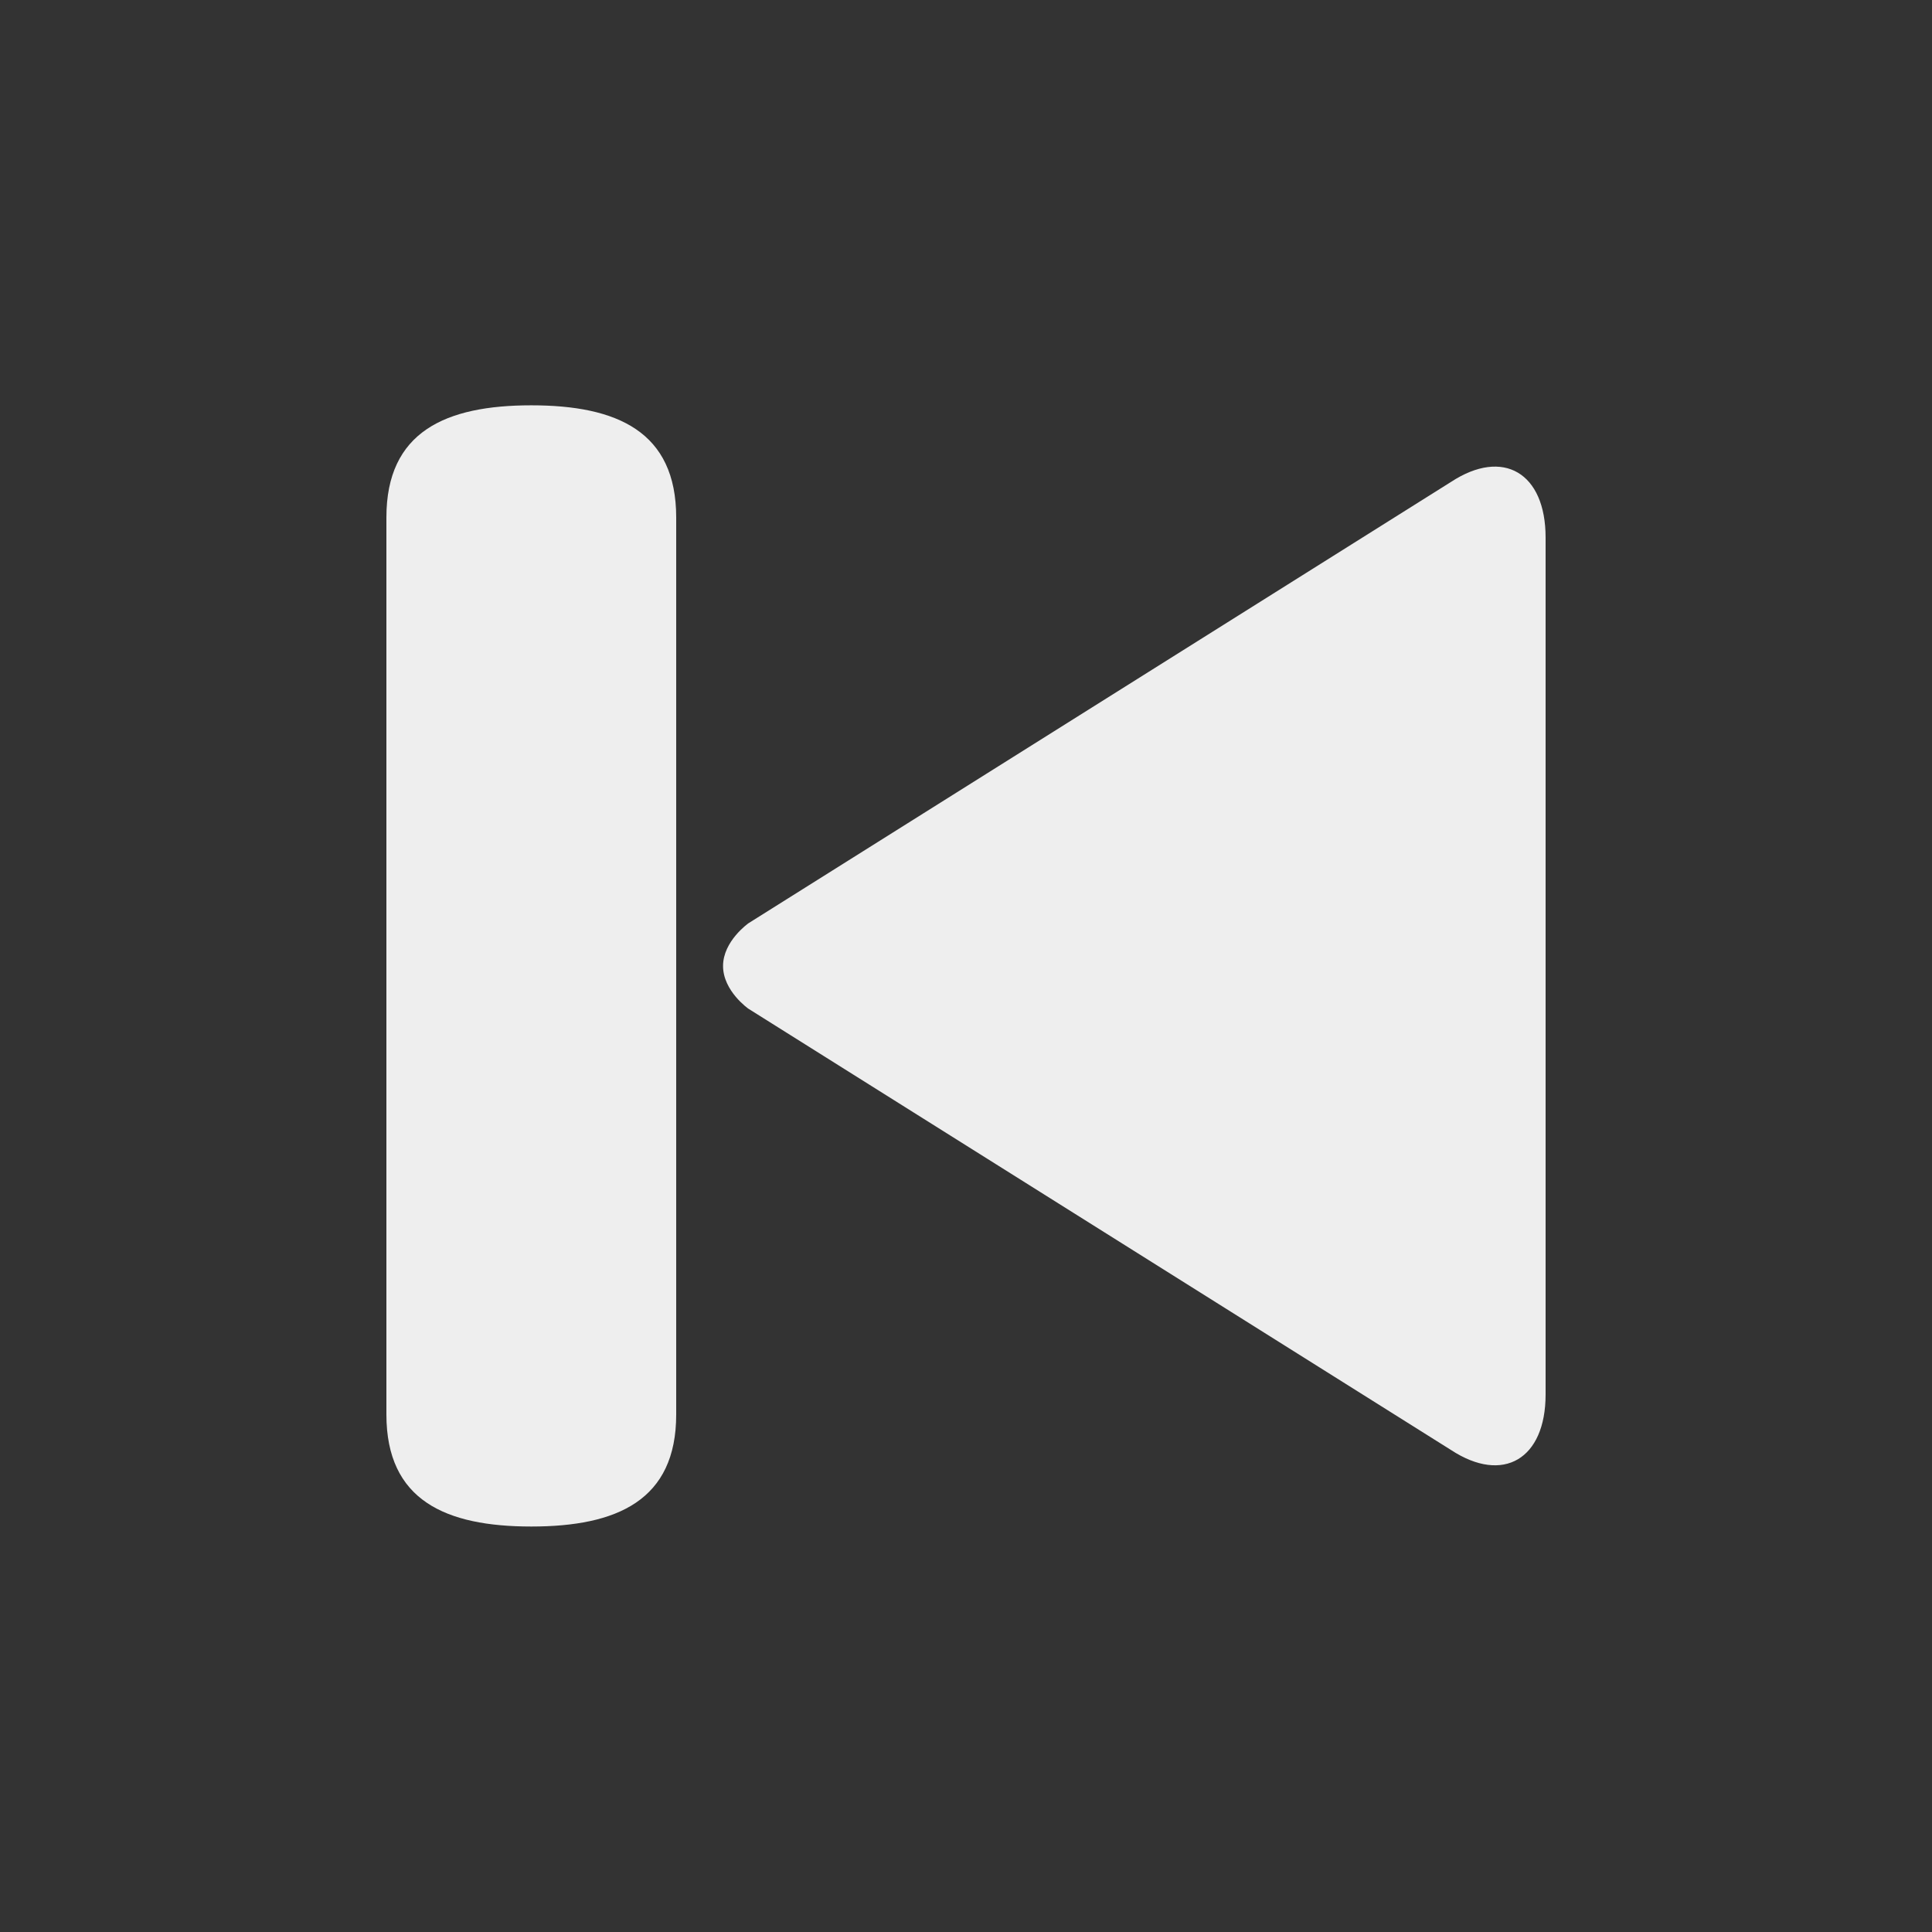<?xml version="1.0" encoding="utf-8"?>
<!-- Generated by IcoMoon.io -->
<!DOCTYPE svg PUBLIC "-//W3C//DTD SVG 1.1//EN" "http://www.w3.org/Graphics/SVG/1.1/DTD/svg11.dtd">
<svg version="1.1" xmlns="http://www.w3.org/2000/svg" xmlns:xlink="http://www.w3.org/1999/xlink" width="24" height="24" viewBox="0 0 24 24">
	<rect x="0" y="0" width="24" height="24" fill="#333333" stroke="none"/>
	<path d="M8.982 12c0 0.31 0.314 0.53 0.314 0.53l8.73 5.483c0.647 0.424 1.174 0.112 1.174-0.69v-10.646c0-0.803-0.527-1.115-1.174-0.691l-8.73 5.484c0 0.001-0.314 0.221-0.314 0.53zM4.8 6.428v11.143c0 1.066 0.734 1.392 1.8 1.392s1.8-0.326 1.8-1.391v-11.144c0-1.067-0.734-1.393-1.8-1.393s-1.8 0.328-1.8 1.393z" fill="#eeeeee" />
</svg>
